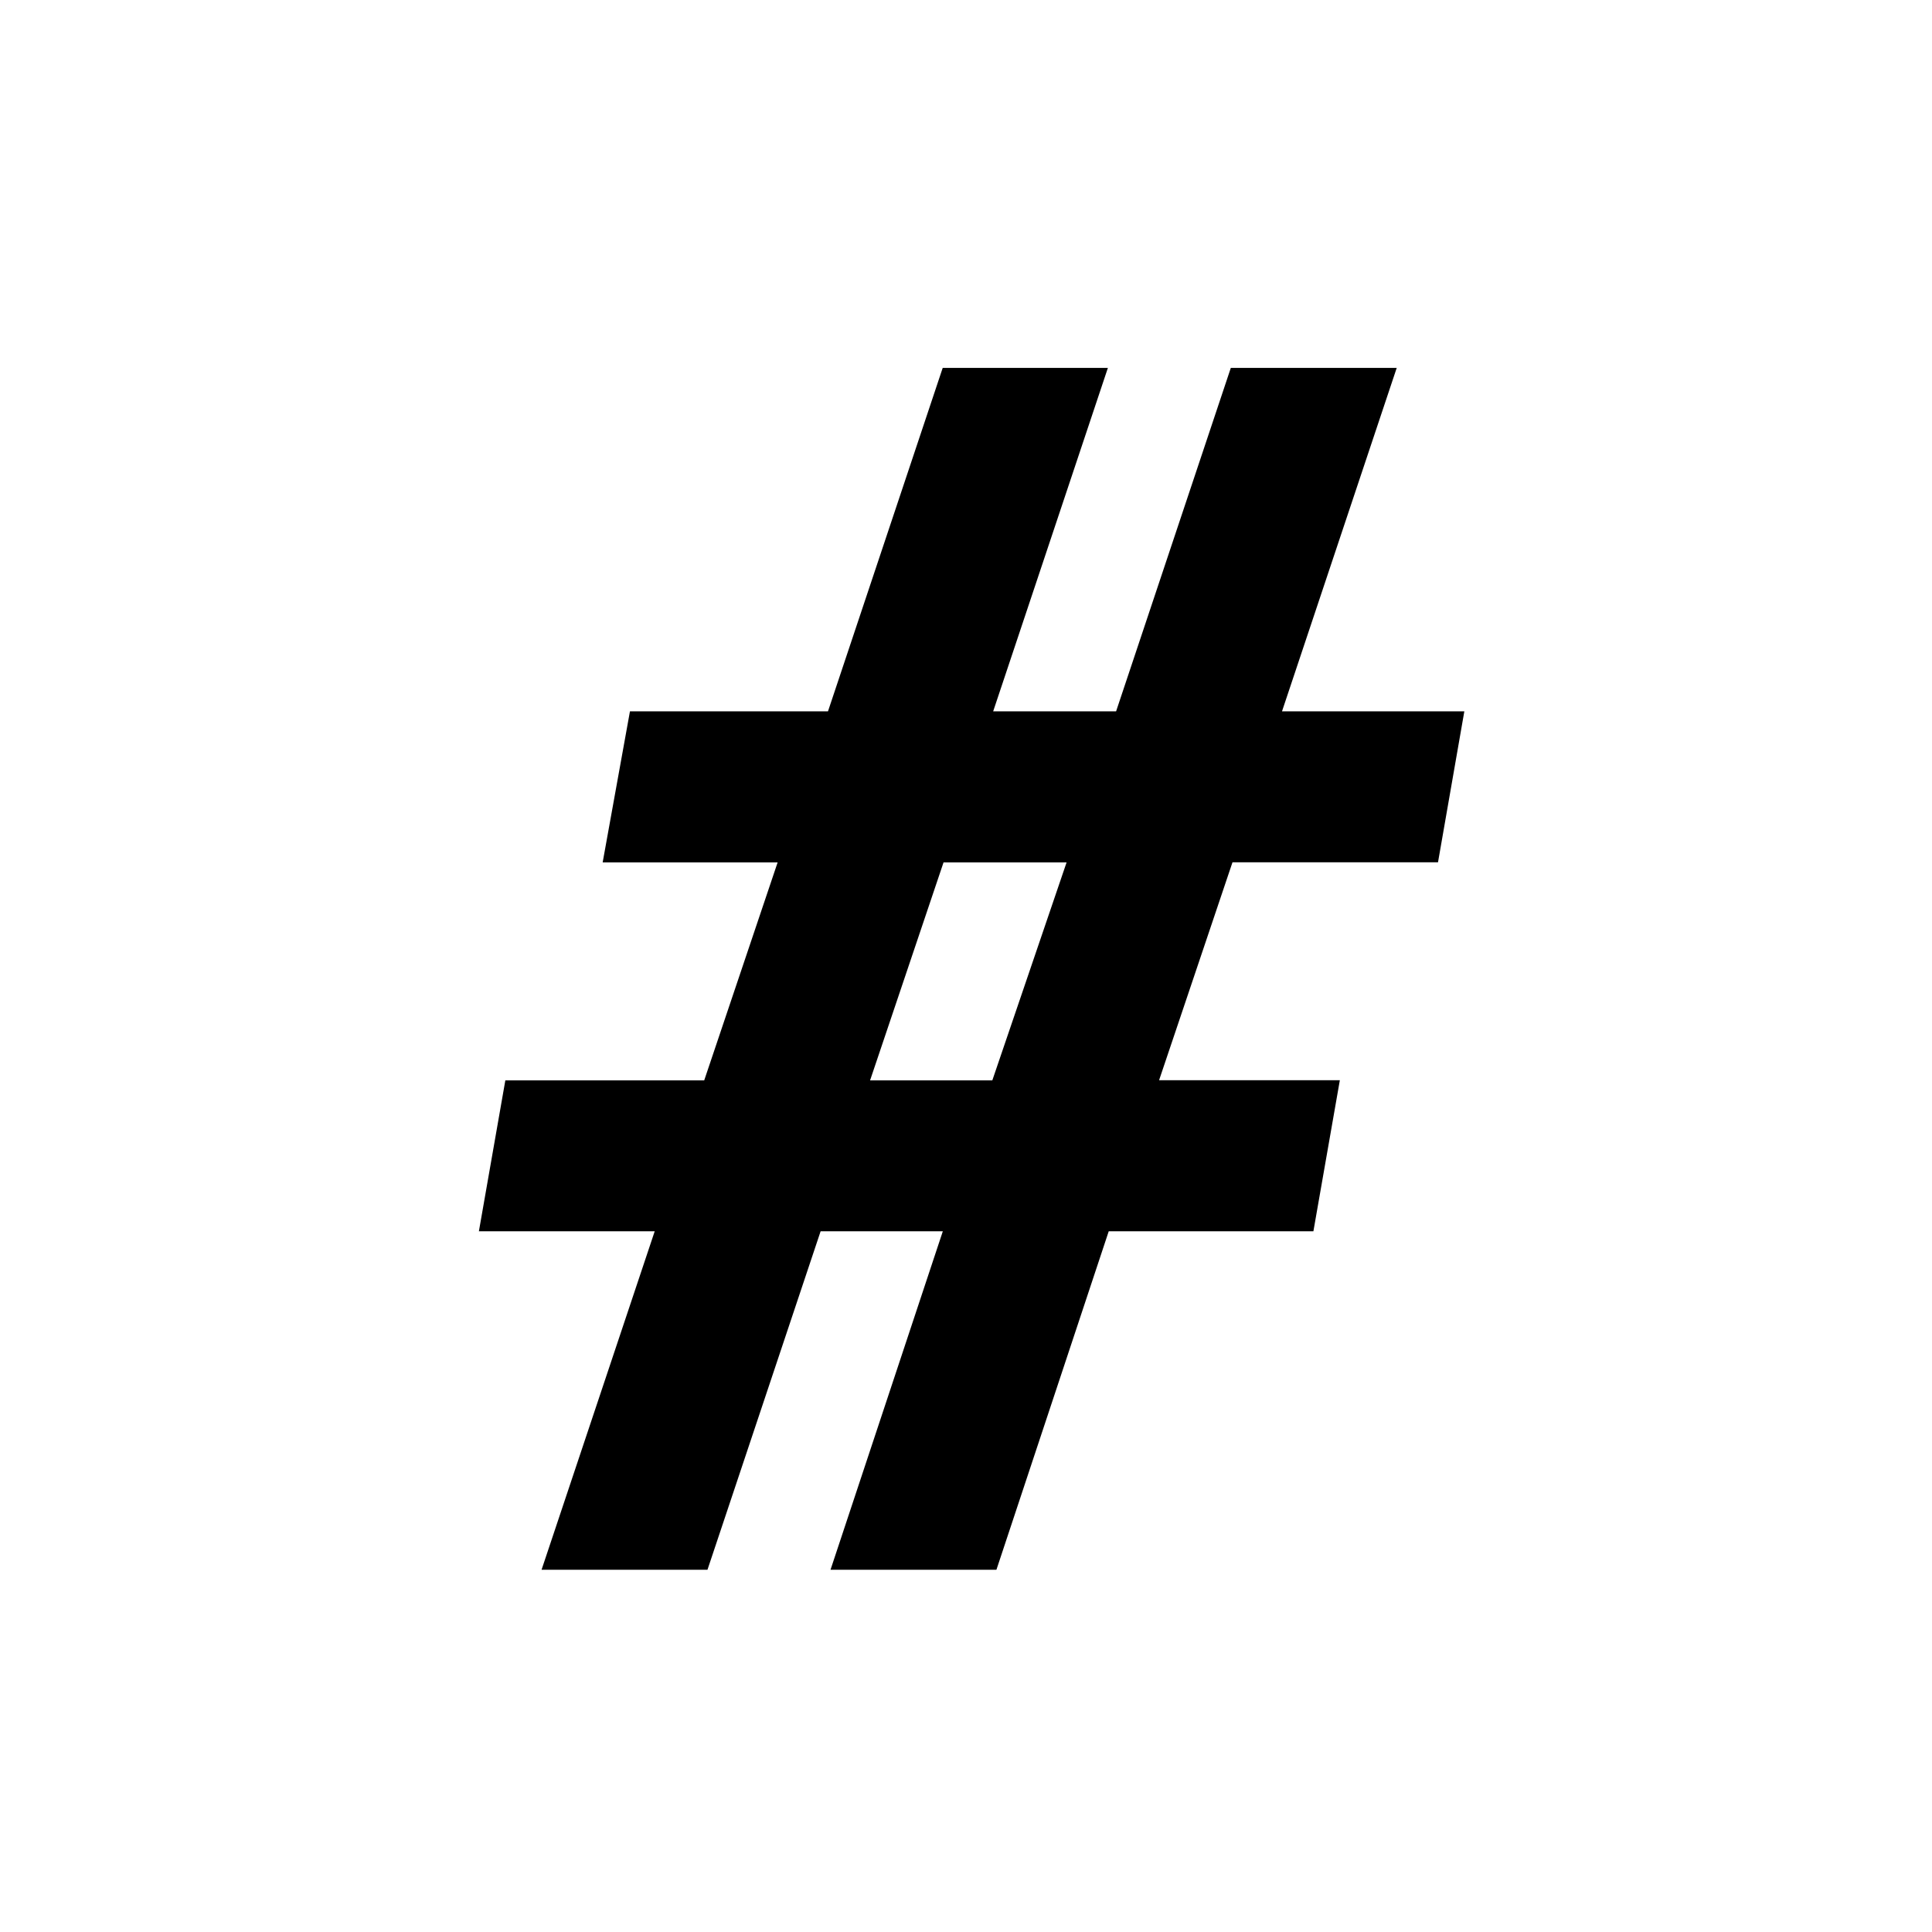 <svg xmlns="http://www.w3.org/2000/svg" xmlns:xlink="http://www.w3.org/1999/xlink" width="16" height="16" viewBox="0 0 16 16"><path fill-rule="evenodd" d="M7.808 10.197H6.796L5.859 13H4.485l.937-2.803H3.966l.219-1.25h1.647l.608-1.805H4.991l.226-1.251h1.64l.95-2.844h1.368l-.95 2.844h1.018l.95-2.844h1.374l-.95 2.844h1.51l-.218 1.25h-1.702l-.608 1.805h1.497l-.219 1.251H9.182L8.252 13H6.878l.93-2.803zm-.602-1.25h1.012l.615-1.805H7.814l-.608 1.804z"/></svg>
